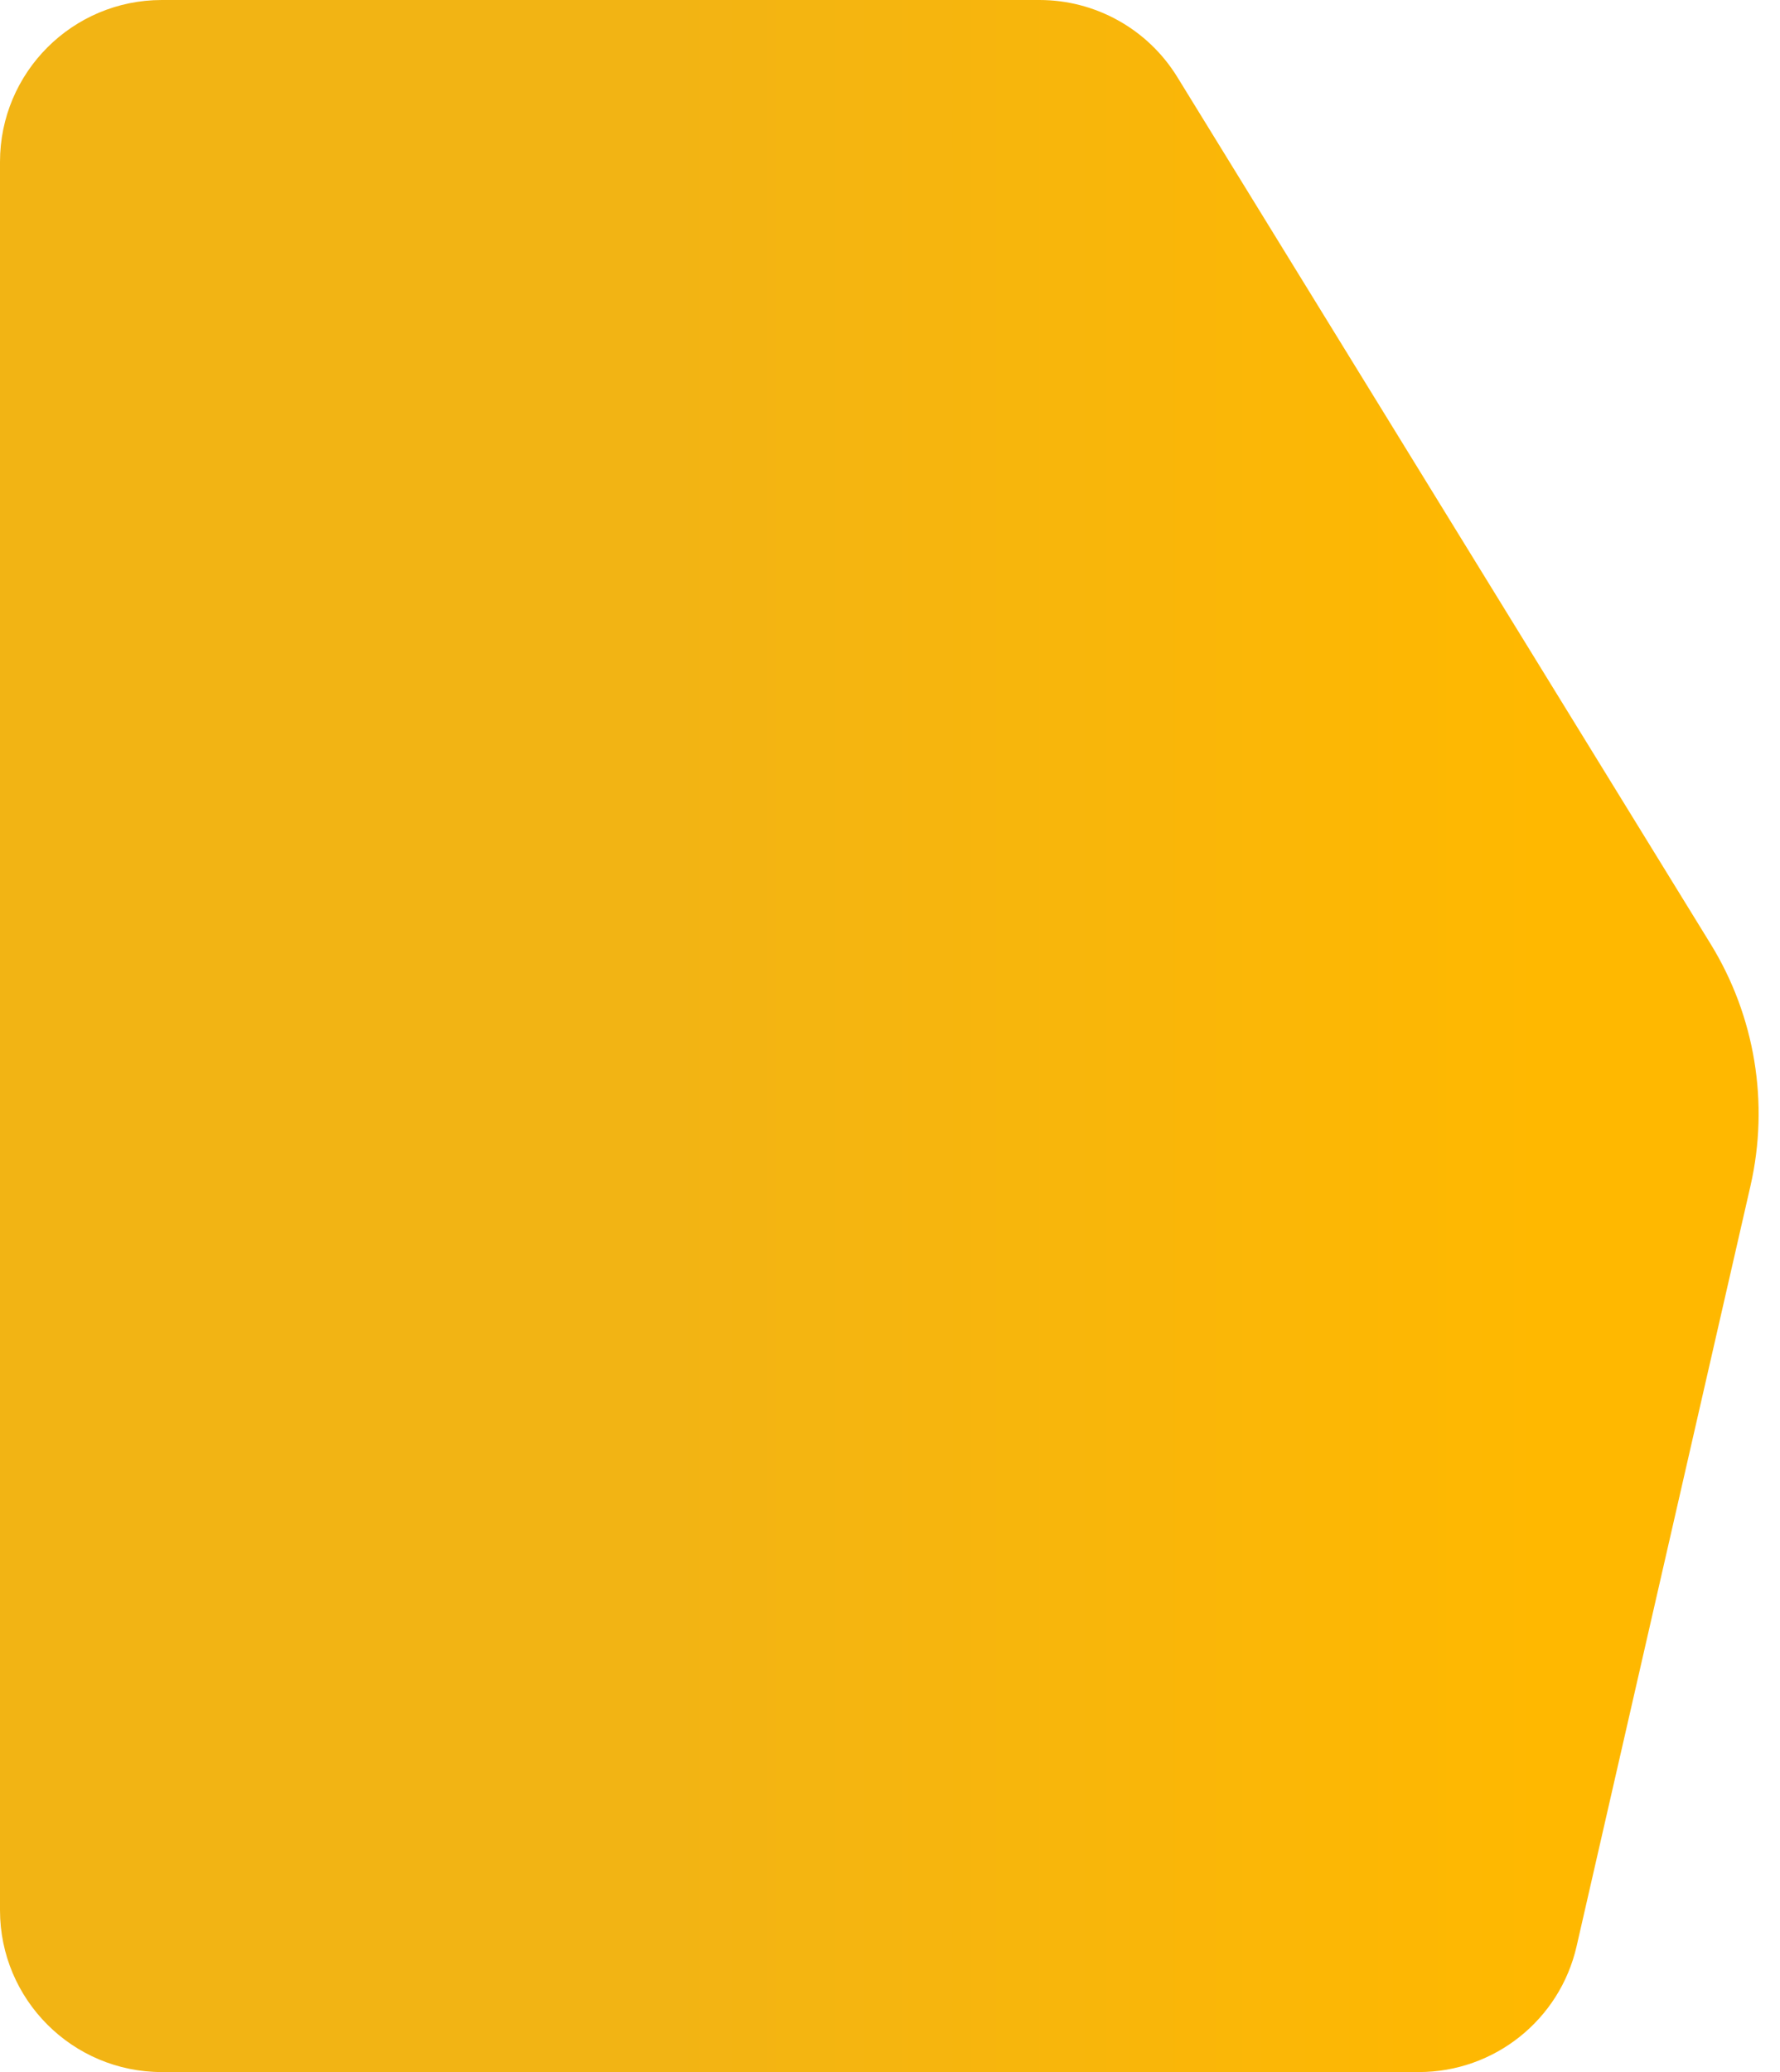 <svg xmlns="http://www.w3.org/2000/svg" width="55" height="64" viewBox="0 0 55 64" fill="none">
  <path d="M0 5C0 2.239 2.239 0 5 0H32.119C33.855 0 35.467 0.901 36.377 2.379L52.856 29.156C54.23 31.389 54.672 34.072 54.088 36.627L48.715 60.115C48.195 62.388 46.173 64 43.841 64H5C2.239 64 0 61.761 0 59V5Z" fill="url(#paint0_linear_356_316)"/>
  <defs>
    <linearGradient id="paint0_linear_356_316" x1="0" y1="32" x2="47.826" y2="32" gradientUnits="userSpaceOnUse">
      <stop offset="0.43" stop-color="#F2B414"/>
      <stop offset="1" stop-color="#FFB800"/>
    </linearGradient>
  </defs>
</svg>
